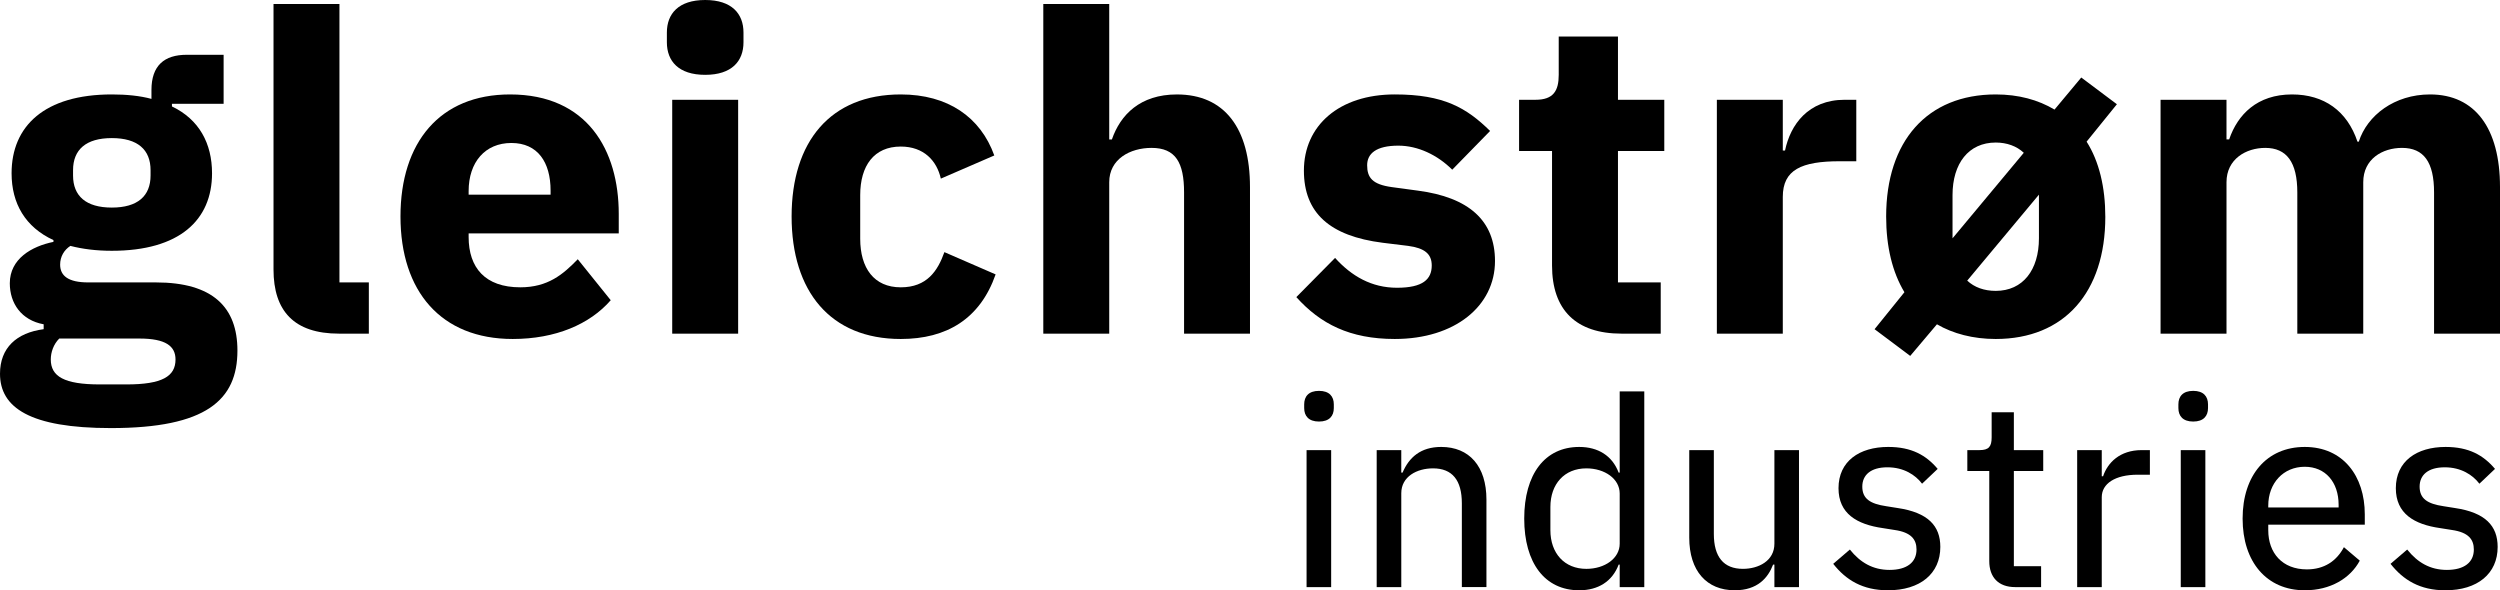 <?xml version="1.0" encoding="utf-8"?>
<!-- Generator: Adobe Illustrator 16.0.4, SVG Export Plug-In . SVG Version: 6.00 Build 0)  -->
<!DOCTYPE svg PUBLIC "-//W3C//DTD SVG 1.1//EN" "http://www.w3.org/Graphics/SVG/1.1/DTD/svg11.dtd">
<svg version="1.1" id="Ebene_1" xmlns="http://www.w3.org/2000/svg" xmlns:xlink="http://www.w3.org/1999/xlink" x="0px" y="0px"
	 width="360px" height="85px" viewBox="0 0 360 85" enable-background="new 0 0 360 85" xml:space="preserve">
<g>
	<g>
		<path d="M15.972,61.644C4.298,61.644,0,58.692,0,53.818c0-3.721,2.374-5.902,6.287-6.415v-0.706
			c-3.208-0.578-4.875-3.015-4.875-5.902c0-3.527,3.143-5.324,6.286-5.965v-0.257c-4.042-1.86-6.03-5.259-6.03-9.621
			c0-6.8,4.747-11.354,14.433-11.354c2.117,0,4.041,0.192,5.709,0.641v-1.283c0-3.528,1.86-5.067,5.067-5.067h5.324v7.056h-7.44
			v0.385c3.913,1.86,5.773,5.324,5.773,9.622c0,6.735-4.683,11.161-14.433,11.161c-2.245,0-4.233-0.256-5.966-0.706
			c-0.898,0.578-1.475,1.54-1.475,2.695c0,1.603,1.155,2.565,4.042,2.565h9.75c8.21,0,11.739,3.592,11.739,9.814
			C34.189,57.602,29.699,61.644,15.972,61.644z M20.078,48.75H8.532c-0.834,0.834-1.219,1.988-1.219,3.015
			c0,2.437,1.924,3.592,7.056,3.592h3.849c5.131,0,7.056-1.155,7.056-3.592C25.273,49.841,23.862,48.75,20.078,48.75z
			 M21.681,25.272v-0.769c0-2.95-1.86-4.618-5.58-4.618c-3.721,0-5.581,1.668-5.581,4.618v0.769c0,2.952,1.86,4.619,5.581,4.619
			C19.821,29.892,21.681,28.224,21.681,25.272z"/>
		<path d="M48.816,48.044c-6.479,0-9.43-3.271-9.43-9.236V0.578h9.494v40.09h4.233v7.376H48.816z"/>
		<path d="M57.669,31.174c0-10.648,5.645-17.575,15.78-17.575c11.161,0,15.651,8.082,15.651,17.19v2.822H67.483v0.514
			c0,4.425,2.373,7.248,7.44,7.248c3.977,0,6.158-1.861,8.275-4.042l4.747,5.901c-3.015,3.464-7.954,5.581-14.112,5.581
			C63.506,48.814,57.669,41.951,57.669,31.174z M67.483,27.518v0.513h11.802v-0.578c0-4.105-1.86-6.863-5.645-6.863
			S67.483,23.348,67.483,27.518z"/>
		<path d="M96.03,6.094V4.683C96.03,1.989,97.698,0,101.546,0s5.516,1.989,5.516,4.683v1.412c0,2.694-1.667,4.682-5.516,4.682
			S96.03,8.788,96.03,6.094z M96.799,14.368h9.494v33.676h-9.494V14.368z"/>
		<path d="M113.991,31.174c0-10.776,5.581-17.575,15.716-17.575c6.799,0,11.482,3.271,13.471,8.788l-7.698,3.335
			c-0.577-2.566-2.438-4.618-5.773-4.618c-3.849,0-5.837,2.758-5.837,6.992v6.286c0,4.233,1.989,6.992,5.837,6.992
			c3.784,0,5.324-2.374,6.286-5.067l7.376,3.207c-2.245,6.415-7.056,9.301-13.663,9.301
			C119.572,48.814,113.991,41.951,113.991,31.174z"/>
		<path d="M150.235,0.578h9.494v19.5h0.385c1.219-3.528,4.041-6.478,9.365-6.478c6.864,0,10.52,4.875,10.52,13.341v21.104h-9.493
			V27.711c0-4.298-1.219-6.415-4.683-6.415c-3.079,0-6.094,1.604-6.094,4.939v21.81h-9.494V0.578z"/>
		<path d="M186.672,42.784l5.58-5.644c2.373,2.629,5.26,4.297,8.917,4.297c3.72,0,5.002-1.219,5.002-3.207
			c0-1.668-1.025-2.502-3.398-2.823l-3.656-0.448c-7.633-0.962-11.354-4.298-11.354-10.392c0-6.479,5.067-10.969,13.085-10.969
			c7.056,0,10.327,1.924,13.727,5.259l-5.452,5.58c-2.118-2.116-4.938-3.463-7.762-3.463c-3.207,0-4.491,1.154-4.491,2.822
			c0,1.796,0.77,2.759,3.528,3.143l3.786,0.513c7.312,0.962,11.096,4.298,11.096,10.135c0,6.479-5.773,11.226-14.432,11.226
			C194.369,48.814,190.136,46.633,186.672,42.784z"/>
		<path d="M233.501,48.044c-6.543,0-10.008-3.399-10.008-9.814V21.745h-4.746v-7.377h2.373c2.566,0,3.336-1.283,3.336-3.592V5.26
			h8.531v9.108h6.67v7.377h-6.67v18.923h6.157v7.376H233.501z"/>
		<path d="M247.228,48.044V14.368h9.495v7.313h0.321c0.769-3.72,3.334-7.313,8.594-7.313h1.668v8.852h-2.373
			c-5.517,0-8.21,1.218-8.21,5.132v19.692H247.228z"/>
		<path d="M269.938,47.403l4.298-5.324c-1.733-2.887-2.63-6.544-2.63-10.905c0-10.841,5.9-17.575,15.779-17.575
			c3.271,0,6.094,0.769,8.467,2.181l3.849-4.618l5.132,3.848l-4.362,5.388c1.795,2.822,2.694,6.542,2.694,10.841
			c0,10.841-5.901,17.575-15.779,17.575c-3.271,0-6.159-0.77-8.467-2.116l-3.849,4.554L269.938,47.403z M281.164,34.317
			l10.263-12.316c-1.026-0.962-2.438-1.475-4.041-1.475c-3.913,0-6.222,3.015-6.222,7.569V34.317z M293.607,34.317v-6.286
			l-10.327,12.38c1.026,0.962,2.438,1.475,4.105,1.475C291.299,41.887,293.607,38.872,293.607,34.317z"/>
		<path d="M311.121,48.044V14.368h9.494v5.709h0.384c1.22-3.591,4.041-6.478,9.045-6.478c4.618,0,7.954,2.373,9.43,6.799h0.192
			c1.217-3.784,5.131-6.799,10.262-6.799c6.479,0,10.072,4.875,10.072,13.341v21.104h-9.495V27.711c0-4.363-1.474-6.415-4.618-6.415
			c-2.822,0-5.579,1.604-5.579,4.939v21.81h-9.495V27.711c0-4.363-1.538-6.415-4.618-6.415c-2.758,0-5.579,1.604-5.579,4.939v21.81
			H311.121z"/>
	</g>
	<g>
		<path d="M187.803,58.76v-0.533c0-1.142,0.648-1.942,2.133-1.942s2.133,0.8,2.133,1.942v0.533c0,1.143-0.648,1.943-2.133,1.943
			S187.803,59.903,187.803,58.76z M188.146,64.816h3.541v19.727h-3.541V64.816z"/>
		<path d="M198.243,84.543V64.816h3.541v3.237h0.189c0.915-2.171,2.591-3.694,5.561-3.694c4.036,0,6.513,2.78,6.513,7.578v12.605
			h-3.541V72.471c0-3.313-1.373-5.027-4.152-5.027c-2.322,0-4.569,1.181-4.569,3.58v13.52H198.243z"/>
		<path d="M233.236,81.306h-0.152C232.169,83.743,230.113,85,227.41,85c-4.951,0-7.921-3.922-7.921-10.321
			c0-6.397,2.97-10.319,7.921-10.319c2.703,0,4.759,1.257,5.674,3.694h0.152V56.361h3.541v28.182h-3.541V81.306z M233.236,78.297
			v-7.235c0-2.095-2.132-3.618-4.799-3.618c-3.161,0-5.18,2.248-5.18,5.56v3.351c0,3.313,2.019,5.561,5.18,5.561
			C231.104,81.915,233.236,80.392,233.236,78.297z"/>
		<path d="M255.515,81.306h-0.191C254.601,83.21,253.077,85,249.802,85c-4.036,0-6.55-2.78-6.55-7.578V64.816h3.541v12.072
			c0,3.313,1.41,5.026,4.189,5.026c2.246,0,4.532-1.143,4.532-3.618v-13.48h3.541v19.727h-3.541V81.306z"/>
		<path d="M263.983,81.191l2.398-2.057c1.485,1.866,3.314,2.933,5.712,2.933c2.514,0,3.885-1.104,3.885-2.933
			c0-1.446-0.762-2.476-3.16-2.818l-1.676-0.266c-3.771-0.534-6.397-2.095-6.397-5.751c0-3.884,3.007-5.94,7.159-5.94
			c3.352,0,5.446,1.18,7.122,3.161l-2.247,2.133c-0.954-1.257-2.628-2.362-4.99-2.362c-2.398,0-3.618,1.105-3.618,2.781
			c0,1.751,1.144,2.476,3.428,2.818l1.676,0.267c4.343,0.647,6.132,2.552,6.132,5.598c0,3.847-2.894,6.246-7.541,6.246
			C268.21,85,265.811,83.515,263.983,81.191z"/>
		<path d="M290.188,84.543c-2.438,0-3.733-1.447-3.733-3.732V67.824h-3.16v-3.008h1.75c1.334,0,1.753-0.496,1.753-1.829V59.37h3.198
			v5.446h4.229v3.008h-4.229v13.71h3.923v3.009H290.188z"/>
		<path d="M299.112,84.543V64.816h3.541v3.77h0.19c0.647-1.942,2.398-3.77,5.56-3.77h1.181v3.542h-1.752
			c-3.275,0-5.179,1.295-5.179,3.237v12.948H299.112z"/>
		<path d="M313.688,58.76v-0.533c0-1.142,0.647-1.942,2.134-1.942c1.483,0,2.132,0.8,2.132,1.942v0.533
			c0,1.143-0.648,1.943-2.132,1.943C314.335,60.703,313.688,59.903,313.688,58.76z M314.029,64.816h3.542v19.727h-3.542V64.816z"/>
		<path d="M322.936,74.679c0-6.245,3.465-10.319,8.95-10.319c5.521,0,8.644,4.188,8.644,9.711v1.484h-13.9v0.8
			c0,3.275,2.019,5.637,5.561,5.637c2.477,0,4.266-1.181,5.332-3.199l2.285,1.942c-1.372,2.552-4.229,4.266-7.921,4.266
			C326.4,85,322.936,80.925,322.936,74.679z M326.629,72.813v0.266h10.132v-0.381c0-3.275-1.905-5.483-4.875-5.483
			C328.801,67.215,326.629,69.576,326.629,72.813z"/>
		<path d="M344.238,81.191l2.398-2.057c1.486,1.866,3.314,2.933,5.713,2.933c2.514,0,3.884-1.104,3.884-2.933
			c0-1.446-0.762-2.476-3.159-2.818l-1.676-0.266C347.628,75.517,345,73.956,345,70.3c0-3.884,3.007-5.94,7.159-5.94
			c3.352,0,5.446,1.18,7.122,3.161l-2.247,2.133c-0.953-1.257-2.627-2.362-4.99-2.362c-2.398,0-3.618,1.105-3.618,2.781
			c0,1.751,1.144,2.476,3.429,2.818l1.676,0.267c4.342,0.647,6.131,2.552,6.131,5.598c0,3.847-2.894,6.246-7.541,6.246
			C348.466,85,346.065,83.515,344.238,81.191z"/>
	</g>
</g>
</svg>
